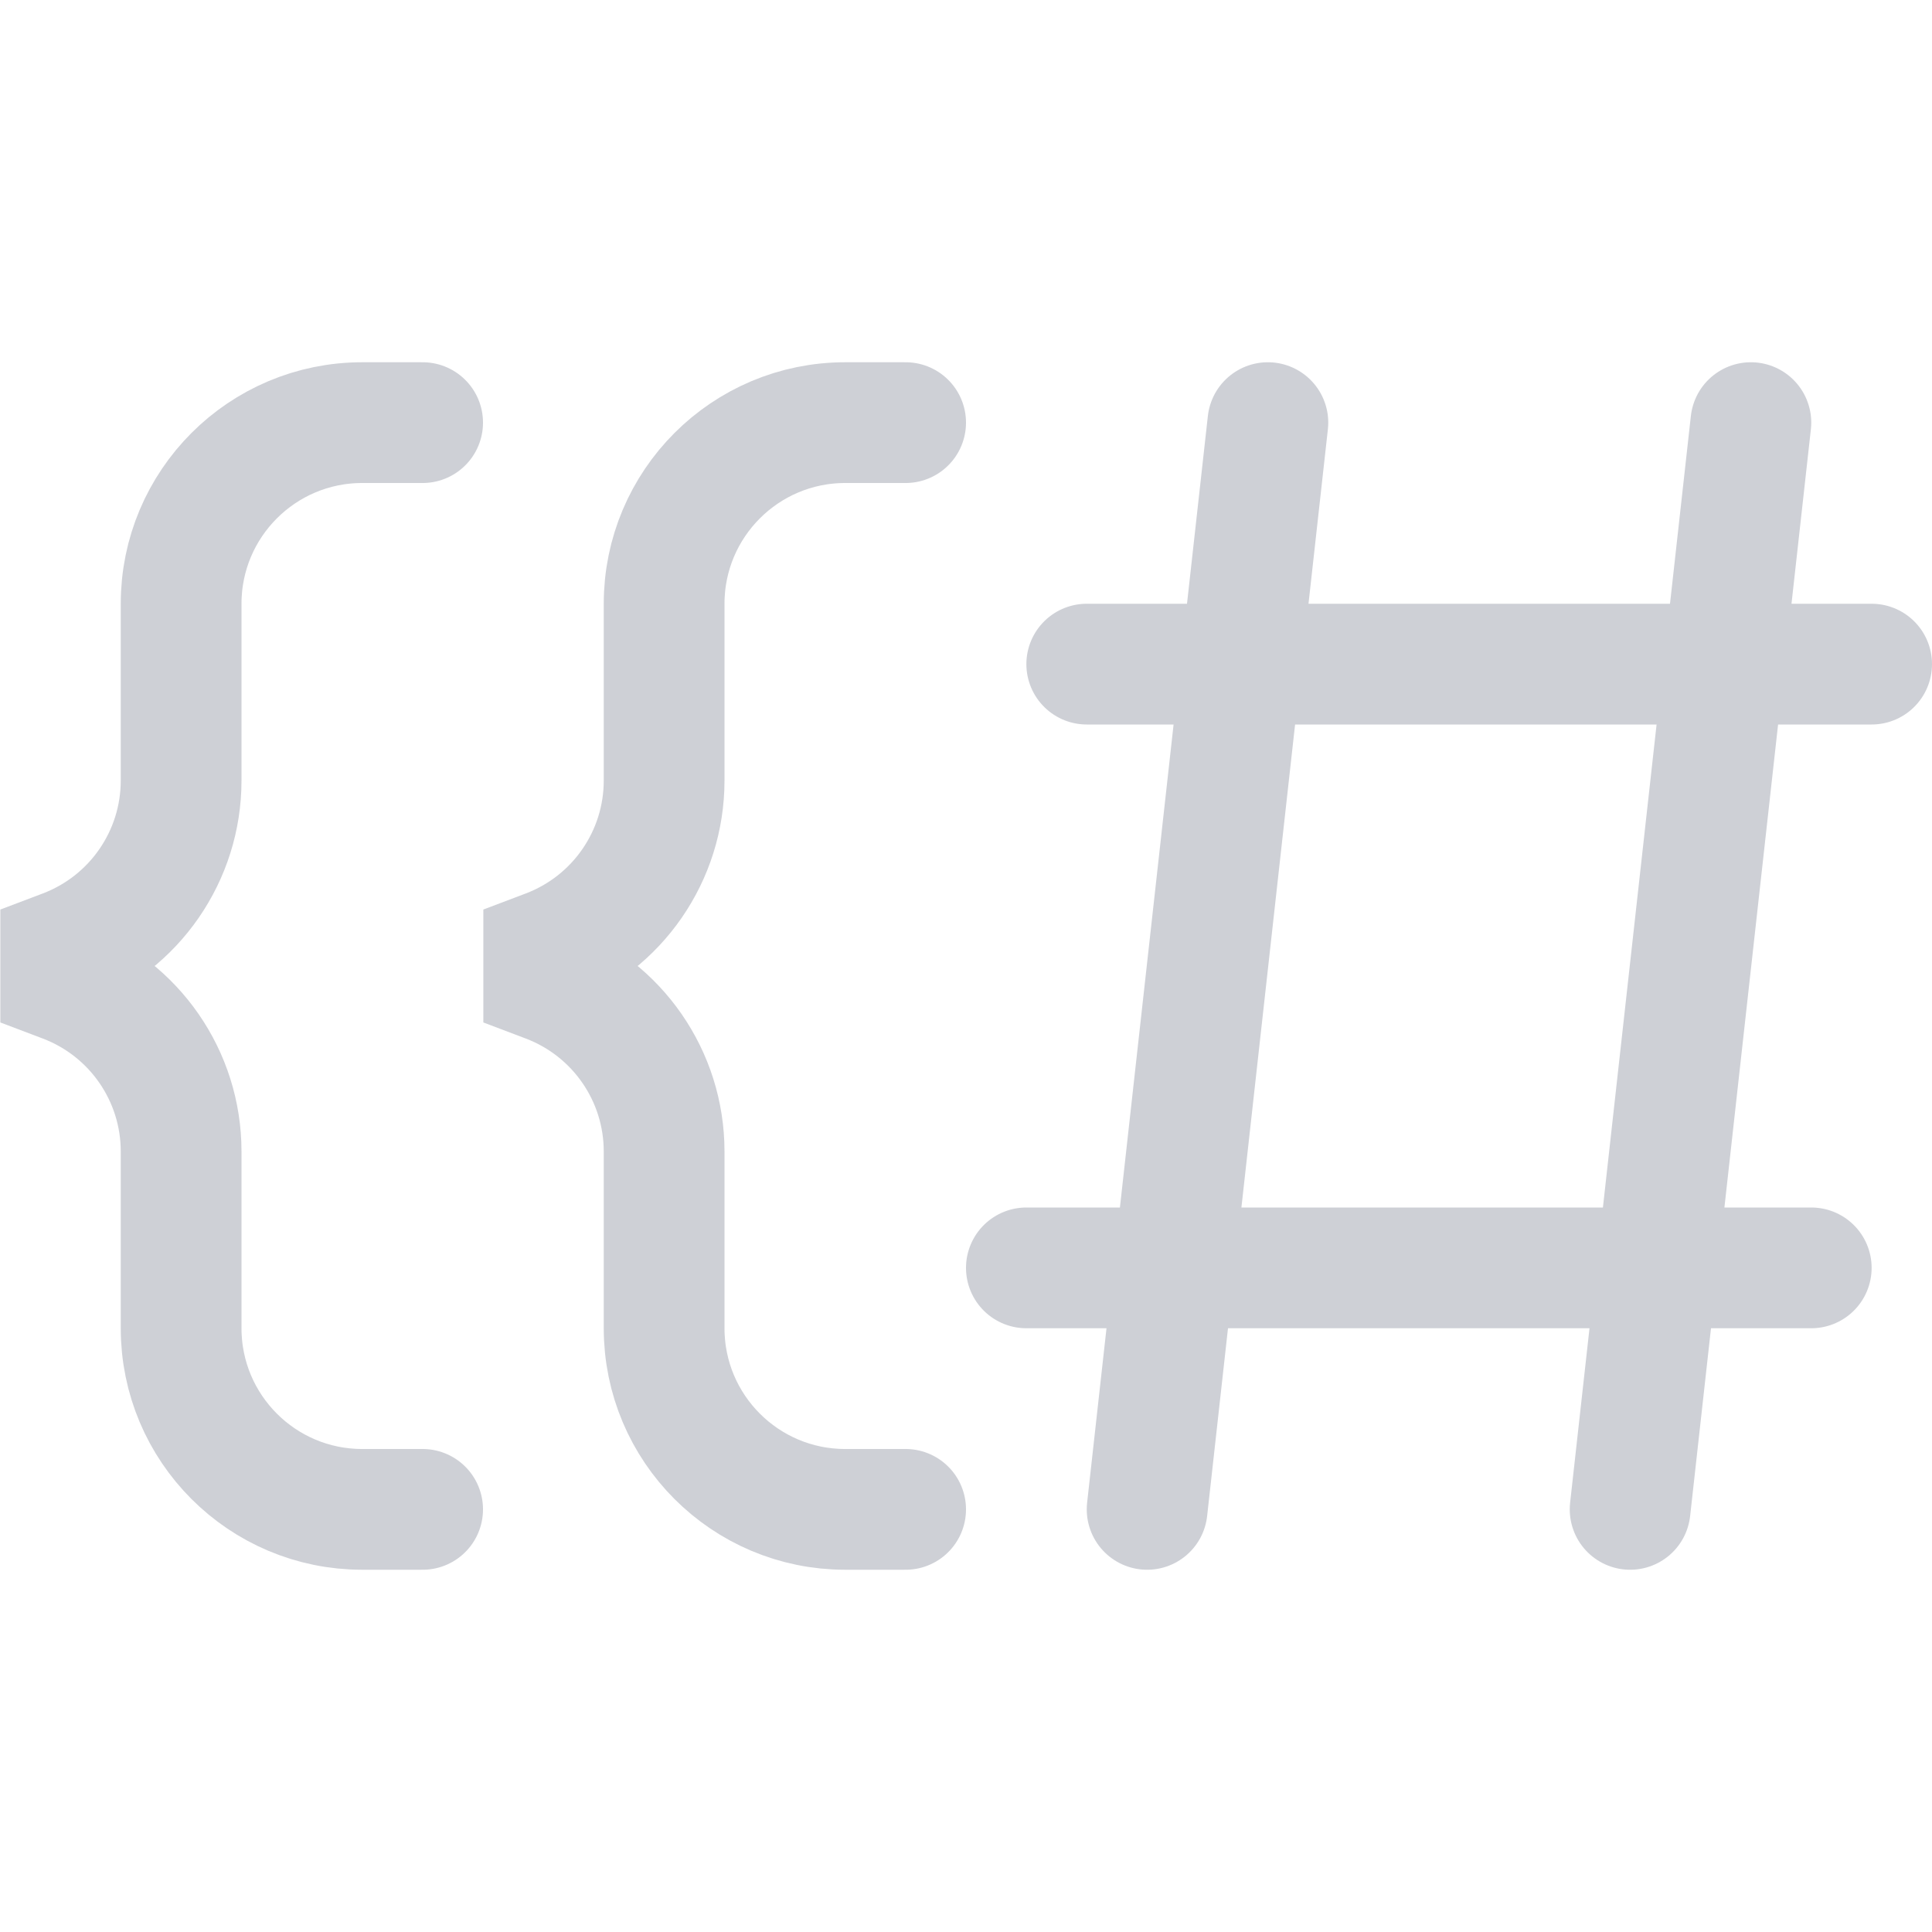 <!-- Copyright 2000-2025 JetBrains s.r.o. and contributors. Use of this source code is governed by the Apache 2.0 license. -->
<svg width="16" height="16" viewBox="0 0 16 16" fill="none" xmlns="http://www.w3.org/2000/svg">
<path d="M10.5 3.5L9.5 12.5M14.5 3.5L13.5 12.5M15.5 5.5H9M15 10.5H8.5" stroke="#CED0D6" stroke-linecap="round"/>
<path d="M3.5 12.5H3C2.171 12.5 1.5 11.828 1.5 11V9.536C1.5 8.912 1.114 8.354 0.531 8.133L0.18 8L0.531 7.867C1.114 7.646 1.5 7.088 1.5 6.464V5C1.5 4.172 2.171 3.5 3 3.5H3.5" stroke="#CED0D6" stroke-linecap="round" stroke-linejoin="bevel"/>
<path d="M7.5 12.5H7C6.171 12.5 5.5 11.828 5.5 11V9.536C5.5 8.912 5.114 8.354 4.531 8.133L4.18 8L4.531 7.867C5.114 7.646 5.5 7.088 5.5 6.464V5C5.5 4.172 6.171 3.5 7 3.5H7.5" stroke="#CED0D6" stroke-linecap="round" stroke-linejoin="bevel"/>
</svg>
